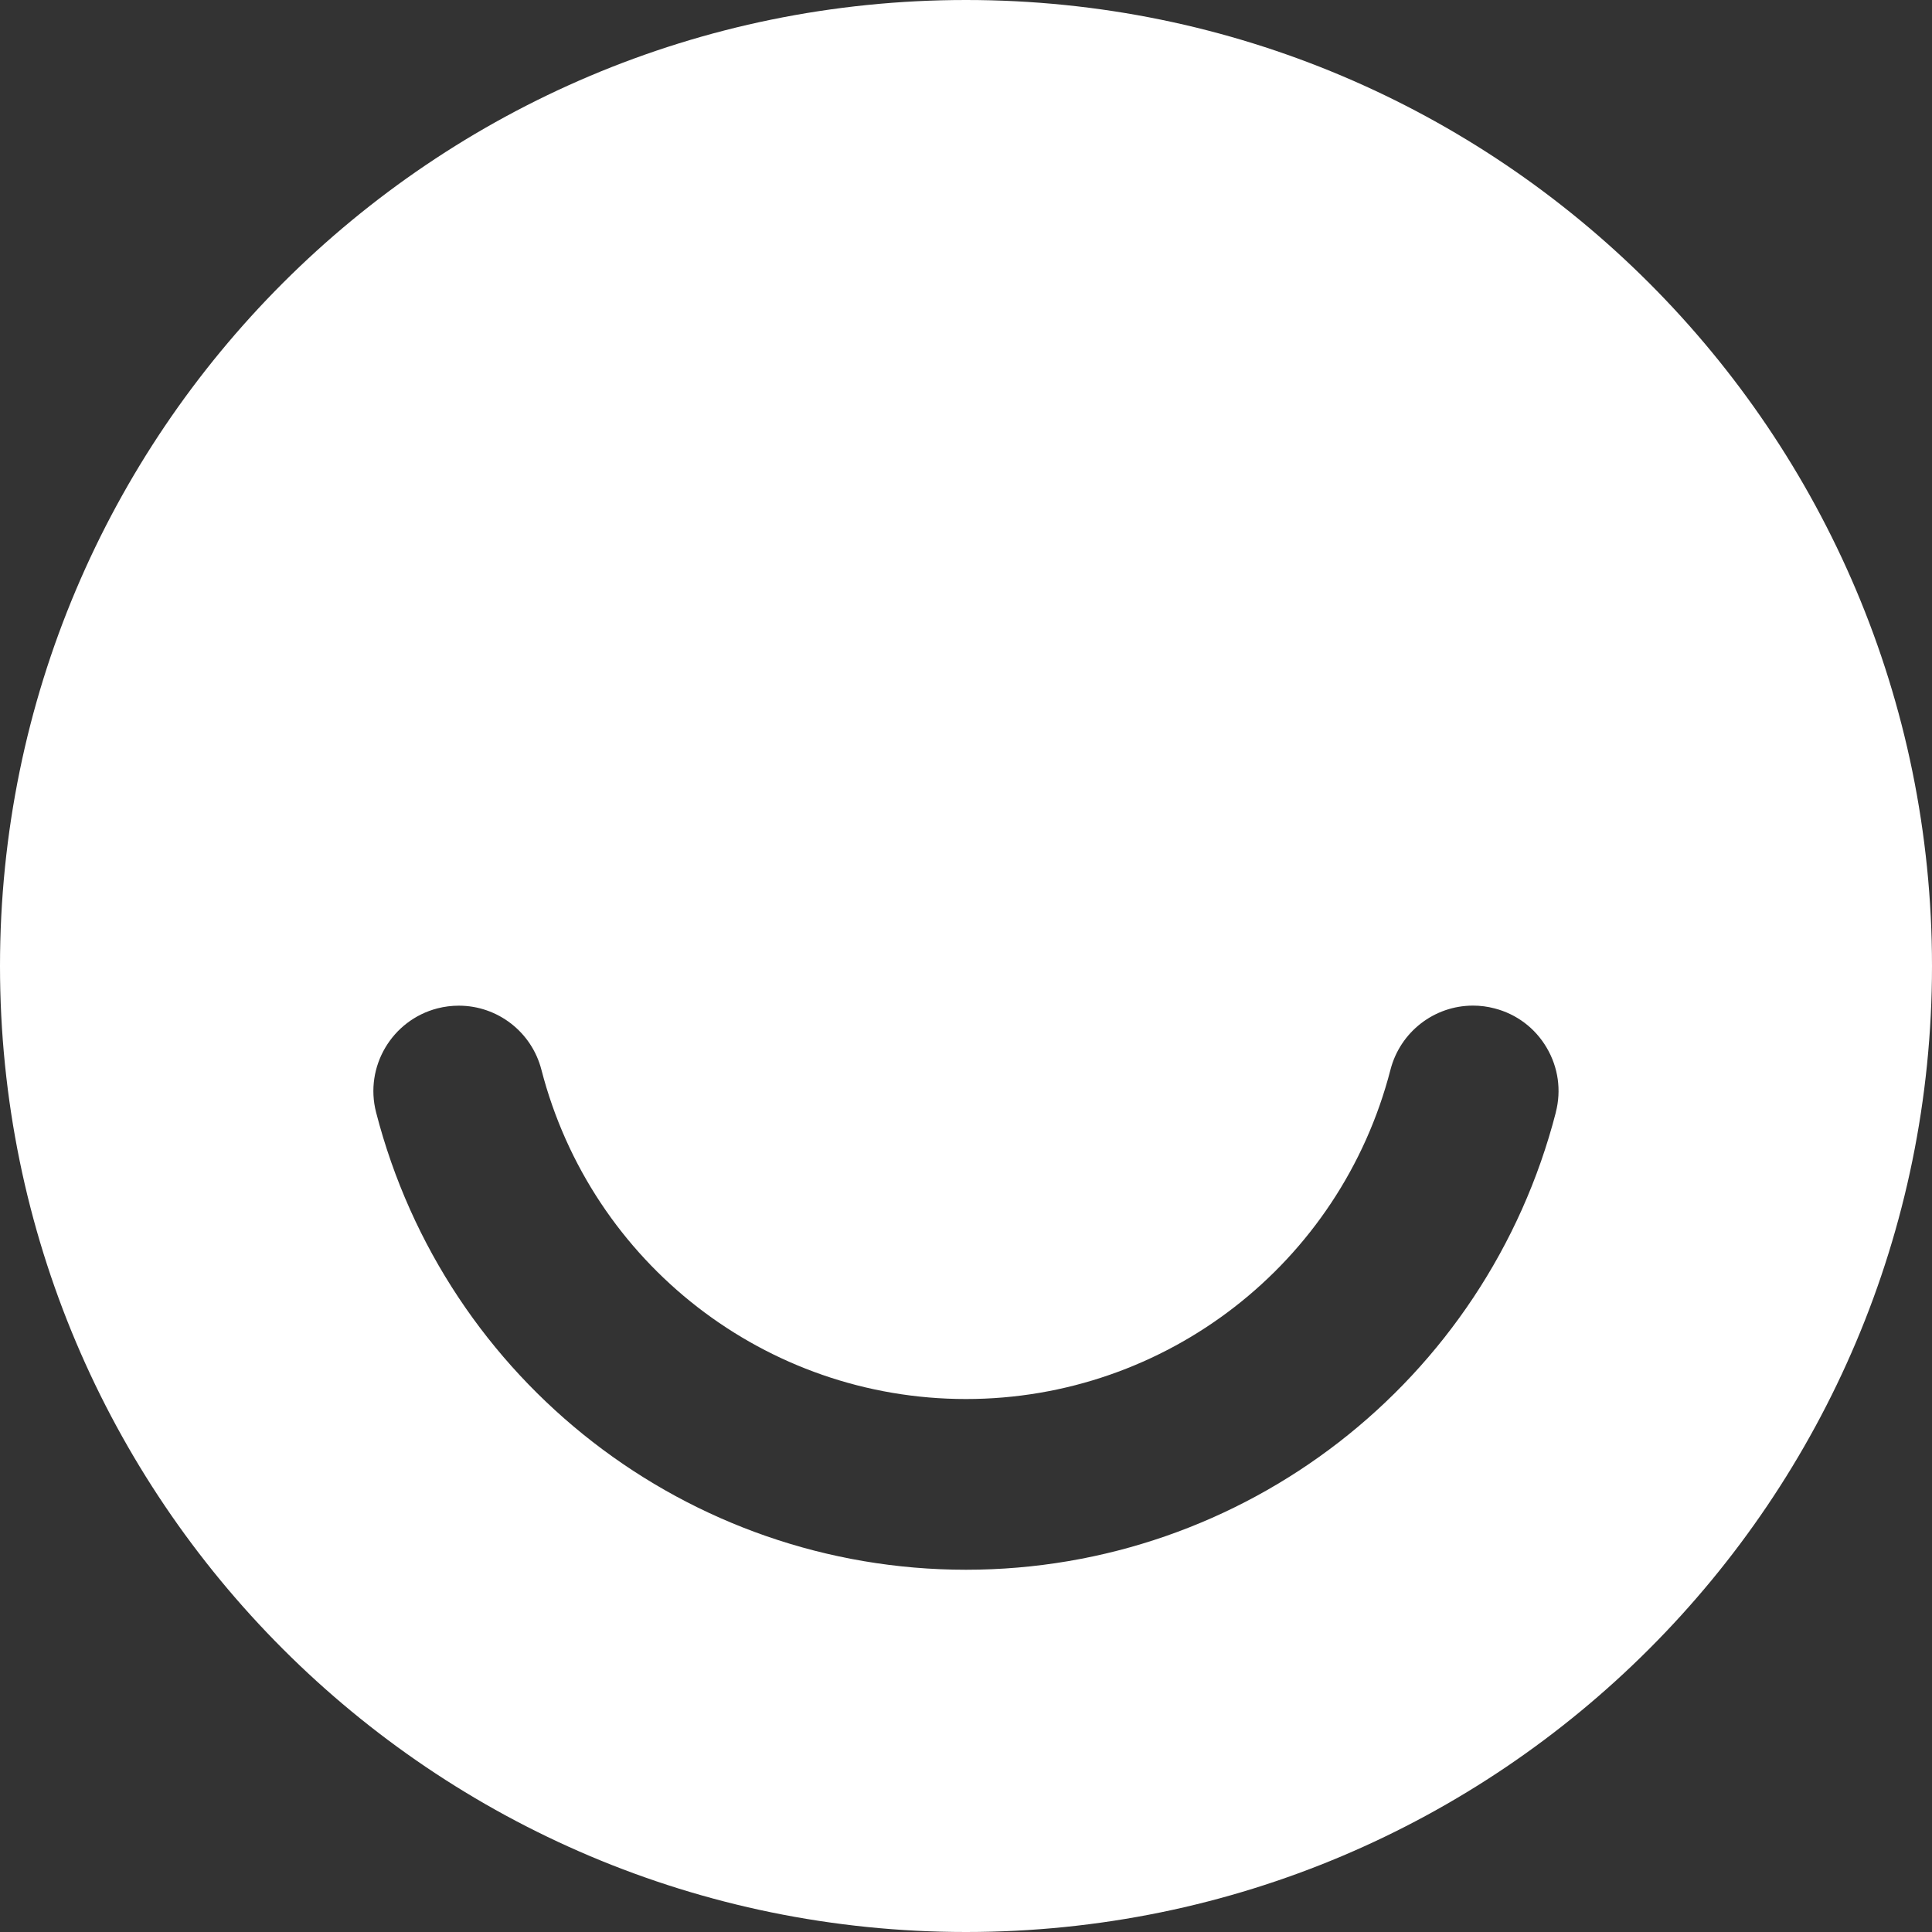 <!-- Generated by IcoMoon.io -->
<svg version="1.1" xmlns="http://www.w3.org/2000/svg" width="30" height="30" viewBox="0 0 30 30">
<rect x="0" y="0" width="30" height="30" fill="#333333" stroke="none"/>
<title>ello</title>
<path fill="#fff" d="M15 0c-8.284 0-15 6.716-15 15s6.716 15 15 15 15-6.716 15-15-6.716-15-15-15zM24.159 17.273c-1.078 4.181-4.844 7.102-9.159 7.102s-8.082-2.92-9.16-7.102c-0.183-0.708 0.245-1.432 0.952-1.615 0.109-0.028 0.221-0.042 0.332-0.042 0.604 0 1.132 0.409 1.283 0.995 0.777 3.010 3.488 5.113 6.592 5.113s5.815-2.102 6.592-5.113c0.151-0.586 0.678-0.996 1.282-0.996 0.112 0 0.224 0.014 0.333 0.043 0.343 0.088 0.631 0.305 0.811 0.611s0.23 0.662 0.141 1.005z"></path>
</svg>
